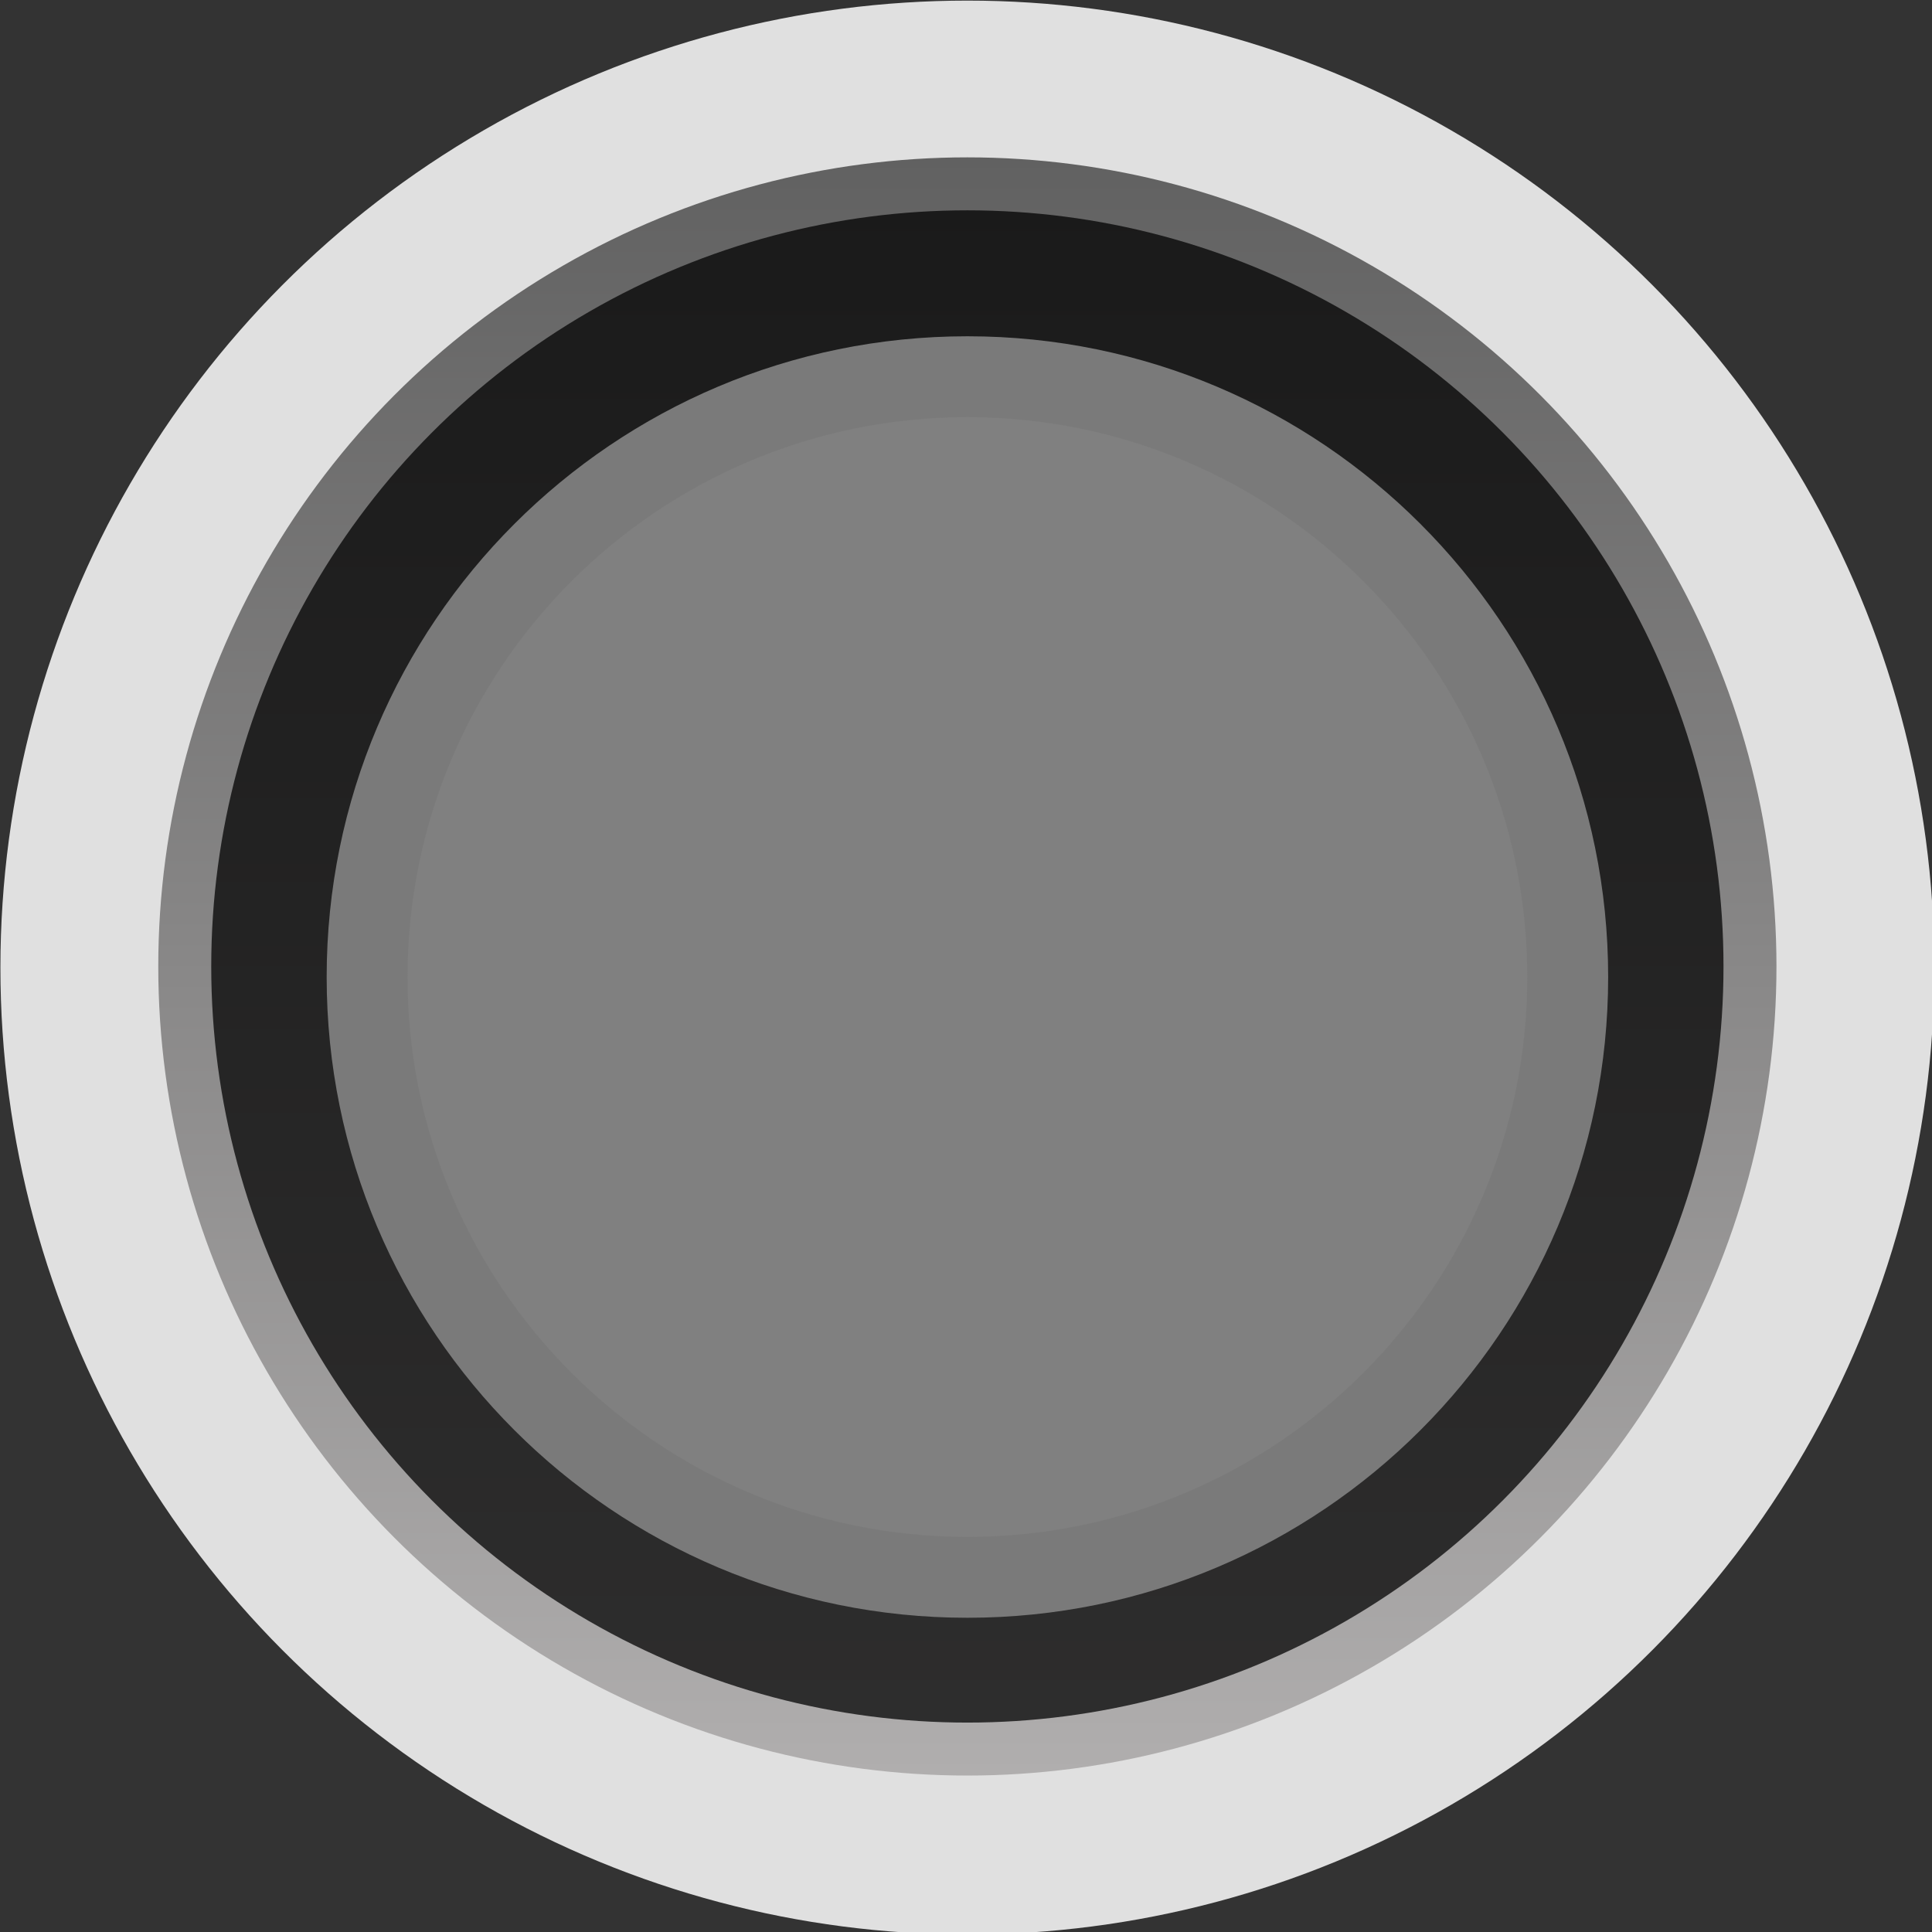 <?xml version="1.0" encoding="UTF-8" standalone="no"?>
<svg
   xmlns:dc="http://purl.org/dc/elements/1.1/"
   xmlns:cc="http://creativecommons.org/ns#"
   xmlns:rdf="http://www.w3.org/1999/02/22-rdf-syntax-ns#"
   xmlns:svg="http://www.w3.org/2000/svg"
   xmlns="http://www.w3.org/2000/svg"
   xmlns:xlink="http://www.w3.org/1999/xlink"
   xmlns:sodipodi="http://sodipodi.sourceforge.net/DTD/sodipodi-0.dtd"
   xmlns:inkscape="http://www.inkscape.org/namespaces/inkscape"
   version="1.0"
   id="svg11543"
   x="0px"
   y="0px"
   width="8"
   height="8"
   viewBox="0 0 2.117 2.117"
   enable-background="new 0 0 28 28"
   xml:space="preserve"
   sodipodi:docname="SGB0.svg"
   inkscape:version="1.0.2 (e86c870879, 2021-01-15)"><rect x="0" y="0" width="2.117" height="2.117" fill="#333333" stroke="none"/><defs
   id="defs54">
	
		<linearGradient
   id="path5961-3_00000037690977164241640150000010190239438185047199_"
   gradientUnits="userSpaceOnUse"
   x1="425.261"
   y1="4588.582"
   x2="438.454"
   y2="4588.582"
   gradientTransform="matrix(0,1,1,0,-4574.582,-417.733)"
   xlink:href="#SVGID_00000062902810955147947180000017029953182049938343_">
		<stop
   offset="0"
   style="stop-color:#ED0F0F"
   id="stop46" />
		<stop
   offset="1"
   style="stop-color:#BF0000"
   id="stop48" />
	</linearGradient>
	
		
<linearGradient
   inkscape:collect="always"
   xlink:href="#SVGID_00000062902810955147947180000017029953182049938343_"
   id="linearGradient891"
   x1="7.404"
   y1="14.124"
   x2="20.597"
   y2="14.124"
   gradientUnits="userSpaceOnUse" /><linearGradient
   inkscape:collect="always"
   xlink:href="#SVGID_00000060724526275470693390000008245162449035415988_"
   id="linearGradient899"
   x1="-295.484"
   y1="-1175.827"
   x2="-280.386"
   y2="-1175.827"
   gradientUnits="userSpaceOnUse" /><linearGradient
   inkscape:collect="always"
   xlink:href="#SVGID_00000060724526275470693390000008245162449035415988_"
   id="linearGradient863"
   gradientUnits="userSpaceOnUse"
   x1="-295.484"
   y1="-1175.827"
   x2="-280.386"
   y2="-1175.827" /></defs>
<sodipodi:namedview
   bordercolor="#666666"
   borderopacity="1.0"
   fit-margin-bottom="0"
   fit-margin-left="0"
   fit-margin-right="0"
   fit-margin-top="0"
   id="base"
   inkscape:current-layer="svg11543"
   inkscape:cx="0.44504855"
   inkscape:cy="7.0288665"
   inkscape:document-units="mm"
   inkscape:pageopacity="0.0"
   inkscape:pageshadow="2"
   inkscape:window-height="1041"
   inkscape:window-maximized="0"
   inkscape:window-width="1904"
   inkscape:window-x="0"
   inkscape:window-y="0"
   inkscape:zoom="15.839192"
   pagecolor="#ffffff"
   showgrid="false"
   units="px"
   inkscape:document-rotation="0"
   scale-x="1">
	</sodipodi:namedview>

<linearGradient
   id="SVGID_00000060724526275470693390000008245162449035415988_"
   gradientUnits="userSpaceOnUse"
   x1="939.747"
   y1="4807.73"
   x2="963.97"
   y2="4807.73"
   gradientTransform="matrix(0,1,1,0,-4793.73,-937.846)">
	<stop
   offset="0.006"
   style="stop-color:#FFFFFF"
   id="stop12" />
	<stop
   offset="1"
   style="stop-color:#7A7A7A"
   id="stop14" />
</linearGradient>


<linearGradient
   id="SVGID_00000062902810955147947180000017029953182049938343_"
   gradientUnits="userSpaceOnUse"
   x1="61.012"
   y1="647.343"
   x2="61.012"
   y2="644.318"
   gradientTransform="translate(-47.006,-631.831)">
	<stop
   offset="0"
   style="stop-color:#FFFBFD"
   id="stop21" />
	<stop
   offset="1"
   style="stop-color:#808080"
   id="stop23" />
</linearGradient>

<linearGradient
   id="SVGID_00000058574683125002154270000012606513362735587759_"
   gradientUnits="userSpaceOnUse"
   x1="-1928.273"
   y1="1097.937"
   x2="-1909.208"
   y2="1097.937"
   gradientTransform="rotate(-90,-1494.339,-410.402)">
	<stop
   offset="0"
   style="stop-color:#B0AEAE"
   id="stop28" />
	<stop
   offset="1"
   style="stop-color:#616161"
   id="stop30" />
</linearGradient>




<g
   id="g861"
   transform="matrix(0.093,0,0,0.093,-0.242,-0.243)"><circle
     fill="#E0E0E0"
     cx="14"
     cy="14.013"
     r="11.393"
     id="circle19"
     style="fill:#e0e0e0;fill-opacity:1" /><circle
     fill="url(#SVGID_00000058574683125002154270000012606513362735587759_)"
     cx="14"
     cy="14"
     r="9.533"
     id="circle33"
     style="fill:url(#SVGID_00000058574683125002154270000012606513362735587759_)" /><circle
     cx="14"
     cy="14"
     r="8.909"
     id="circle35"
     style="fill:#000000;fill-opacity:0.738" /><g
     id="g5959-5_00000131326188693635625900000004001466656428662701_"
     transform="translate(301.935,1189.951)"
     style="fill:url(#linearGradient899);fill-opacity:1">
	
		<linearGradient
   id="path5961-3_00000064345341073832872280000009516200862616110519_"
   gradientUnits="userSpaceOnUse"
   x1="-1010.001"
   y1="1724.434"
   x2="-994.903"
   y2="1724.434"
   gradientTransform="matrix(-3.267949e-7,1,1,3.267949e-7,-2012.37,-173.375)">
		<stop
   offset="0"
   style="stop-color:#FF6666;fill-opacity:1.0;fill:url(#linearGradient899)"
   id="stop39" />
		<stop
   offset="1"
   style="stop-color:#800B0B;fill-opacity:1.0;fill:url(#linearGradient899)"
   id="stop41" />
	</linearGradient>
	
		<path
   id="path5961-3_00000119825455375359423010000002599034882912654976_"
   inkscape:connector-curvature="0"
   fill="url(#path5961-3_00000064345341073832872280000009516200862616110519_)"
   d="m -295.484,-1175.827 c 0,-4.169 3.381,-7.549 7.55,-7.549 4.168,0 7.549,3.38 7.549,7.549 0,4.171 -3.38,7.55 -7.549,7.55 -4.169,0 -7.55,-3.379 -7.55,-7.55"
   style="fill:url(#linearGradient863);fill-opacity:1" />
</g><path
     id="path5961-3_00000012461119498048617630000008979488342204509061_"
     inkscape:connector-curvature="0"
     fill="url(#path5961-3_00000037690977164241640150000010190239438185047199_)"
     d="m 14.001,7.528 c 3.643,0 6.596,2.954 6.596,6.597 0,3.642 -2.953,6.596 -6.596,6.596 -3.644,0 -6.597,-2.954 -6.597,-6.596 0,-3.643 2.953,-6.597 6.597,-6.597"
     style="fill:url(#linearGradient891);fill-opacity:1" /></g>
</svg>
